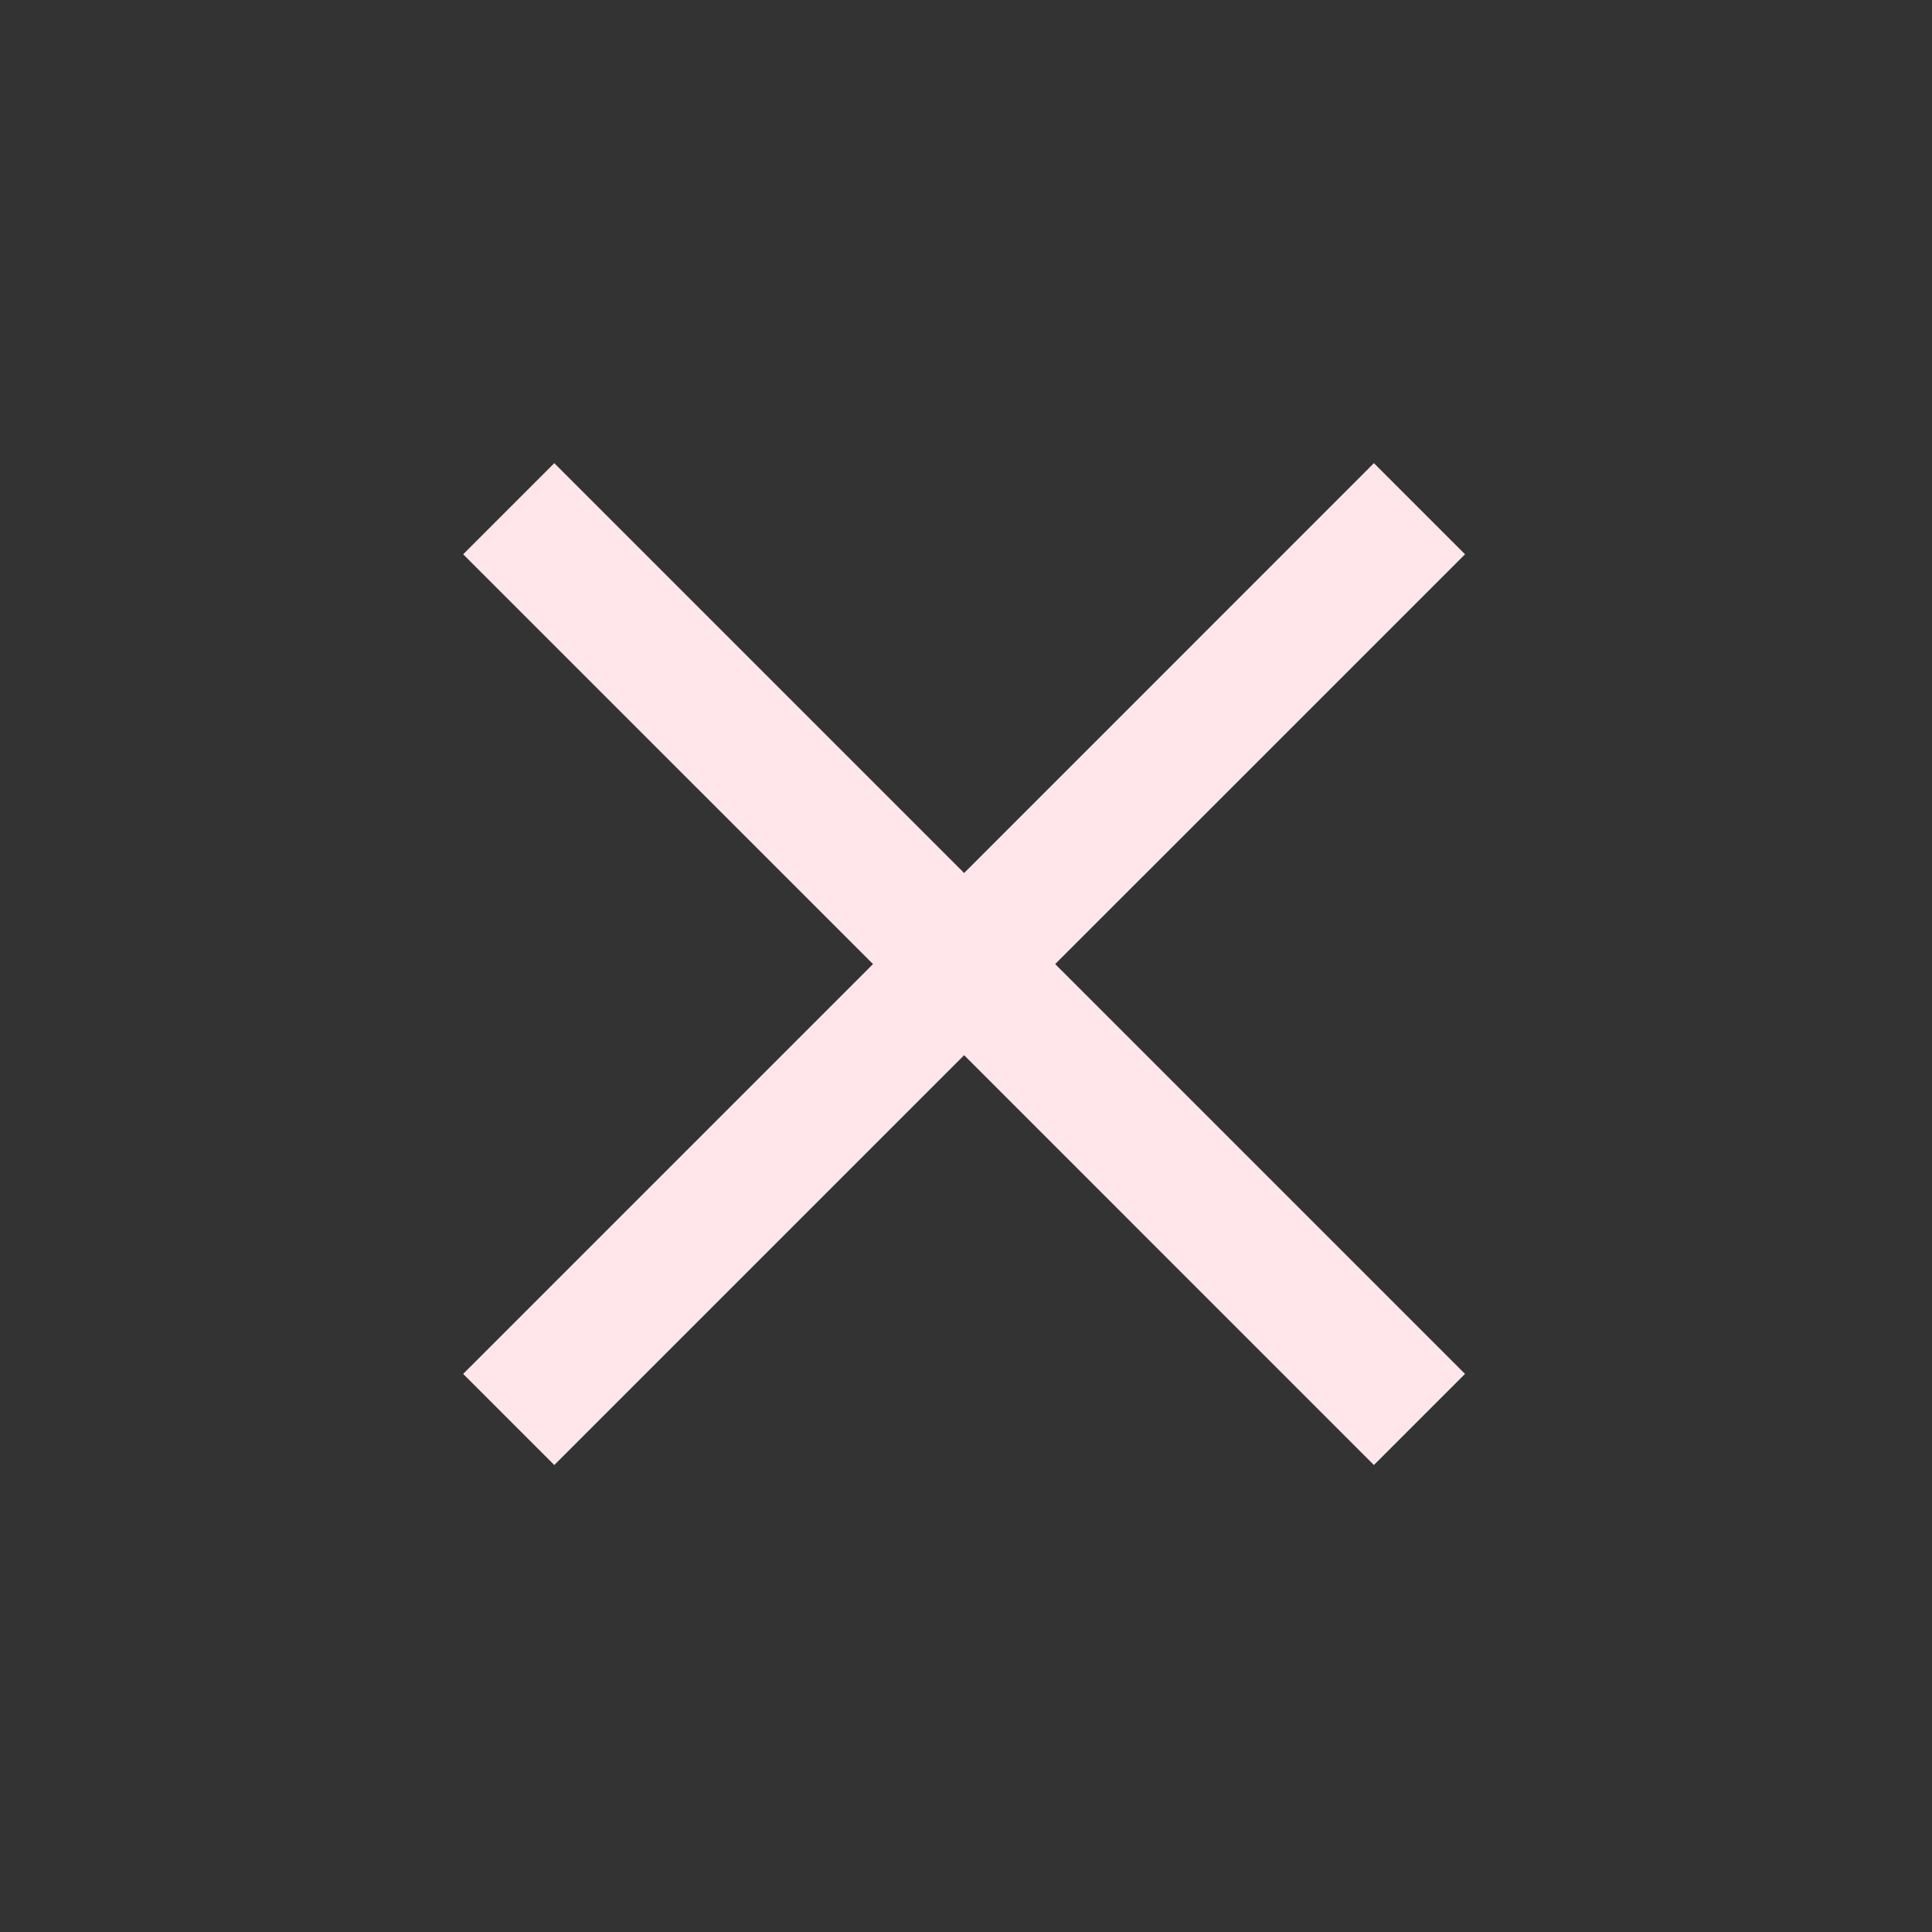 <svg width="30" height="30" viewBox="0 0 30 30" fill="none" xmlns="http://www.w3.org/2000/svg">
<rect x="0" y="0" width="30" height="30" fill="#333333" stroke="none"/>
<path fill-rule="evenodd" clip-rule="evenodd" d="M16.385 14.97L22.749 21.334L21.334 22.749L14.971 16.385L8.607 22.749L7.192 21.334L13.556 14.97L7.192 8.607L8.607 7.192L14.971 13.556L21.334 7.192L22.749 8.607L16.385 14.97Z" fill="#FFE6EA"/>
</svg>
